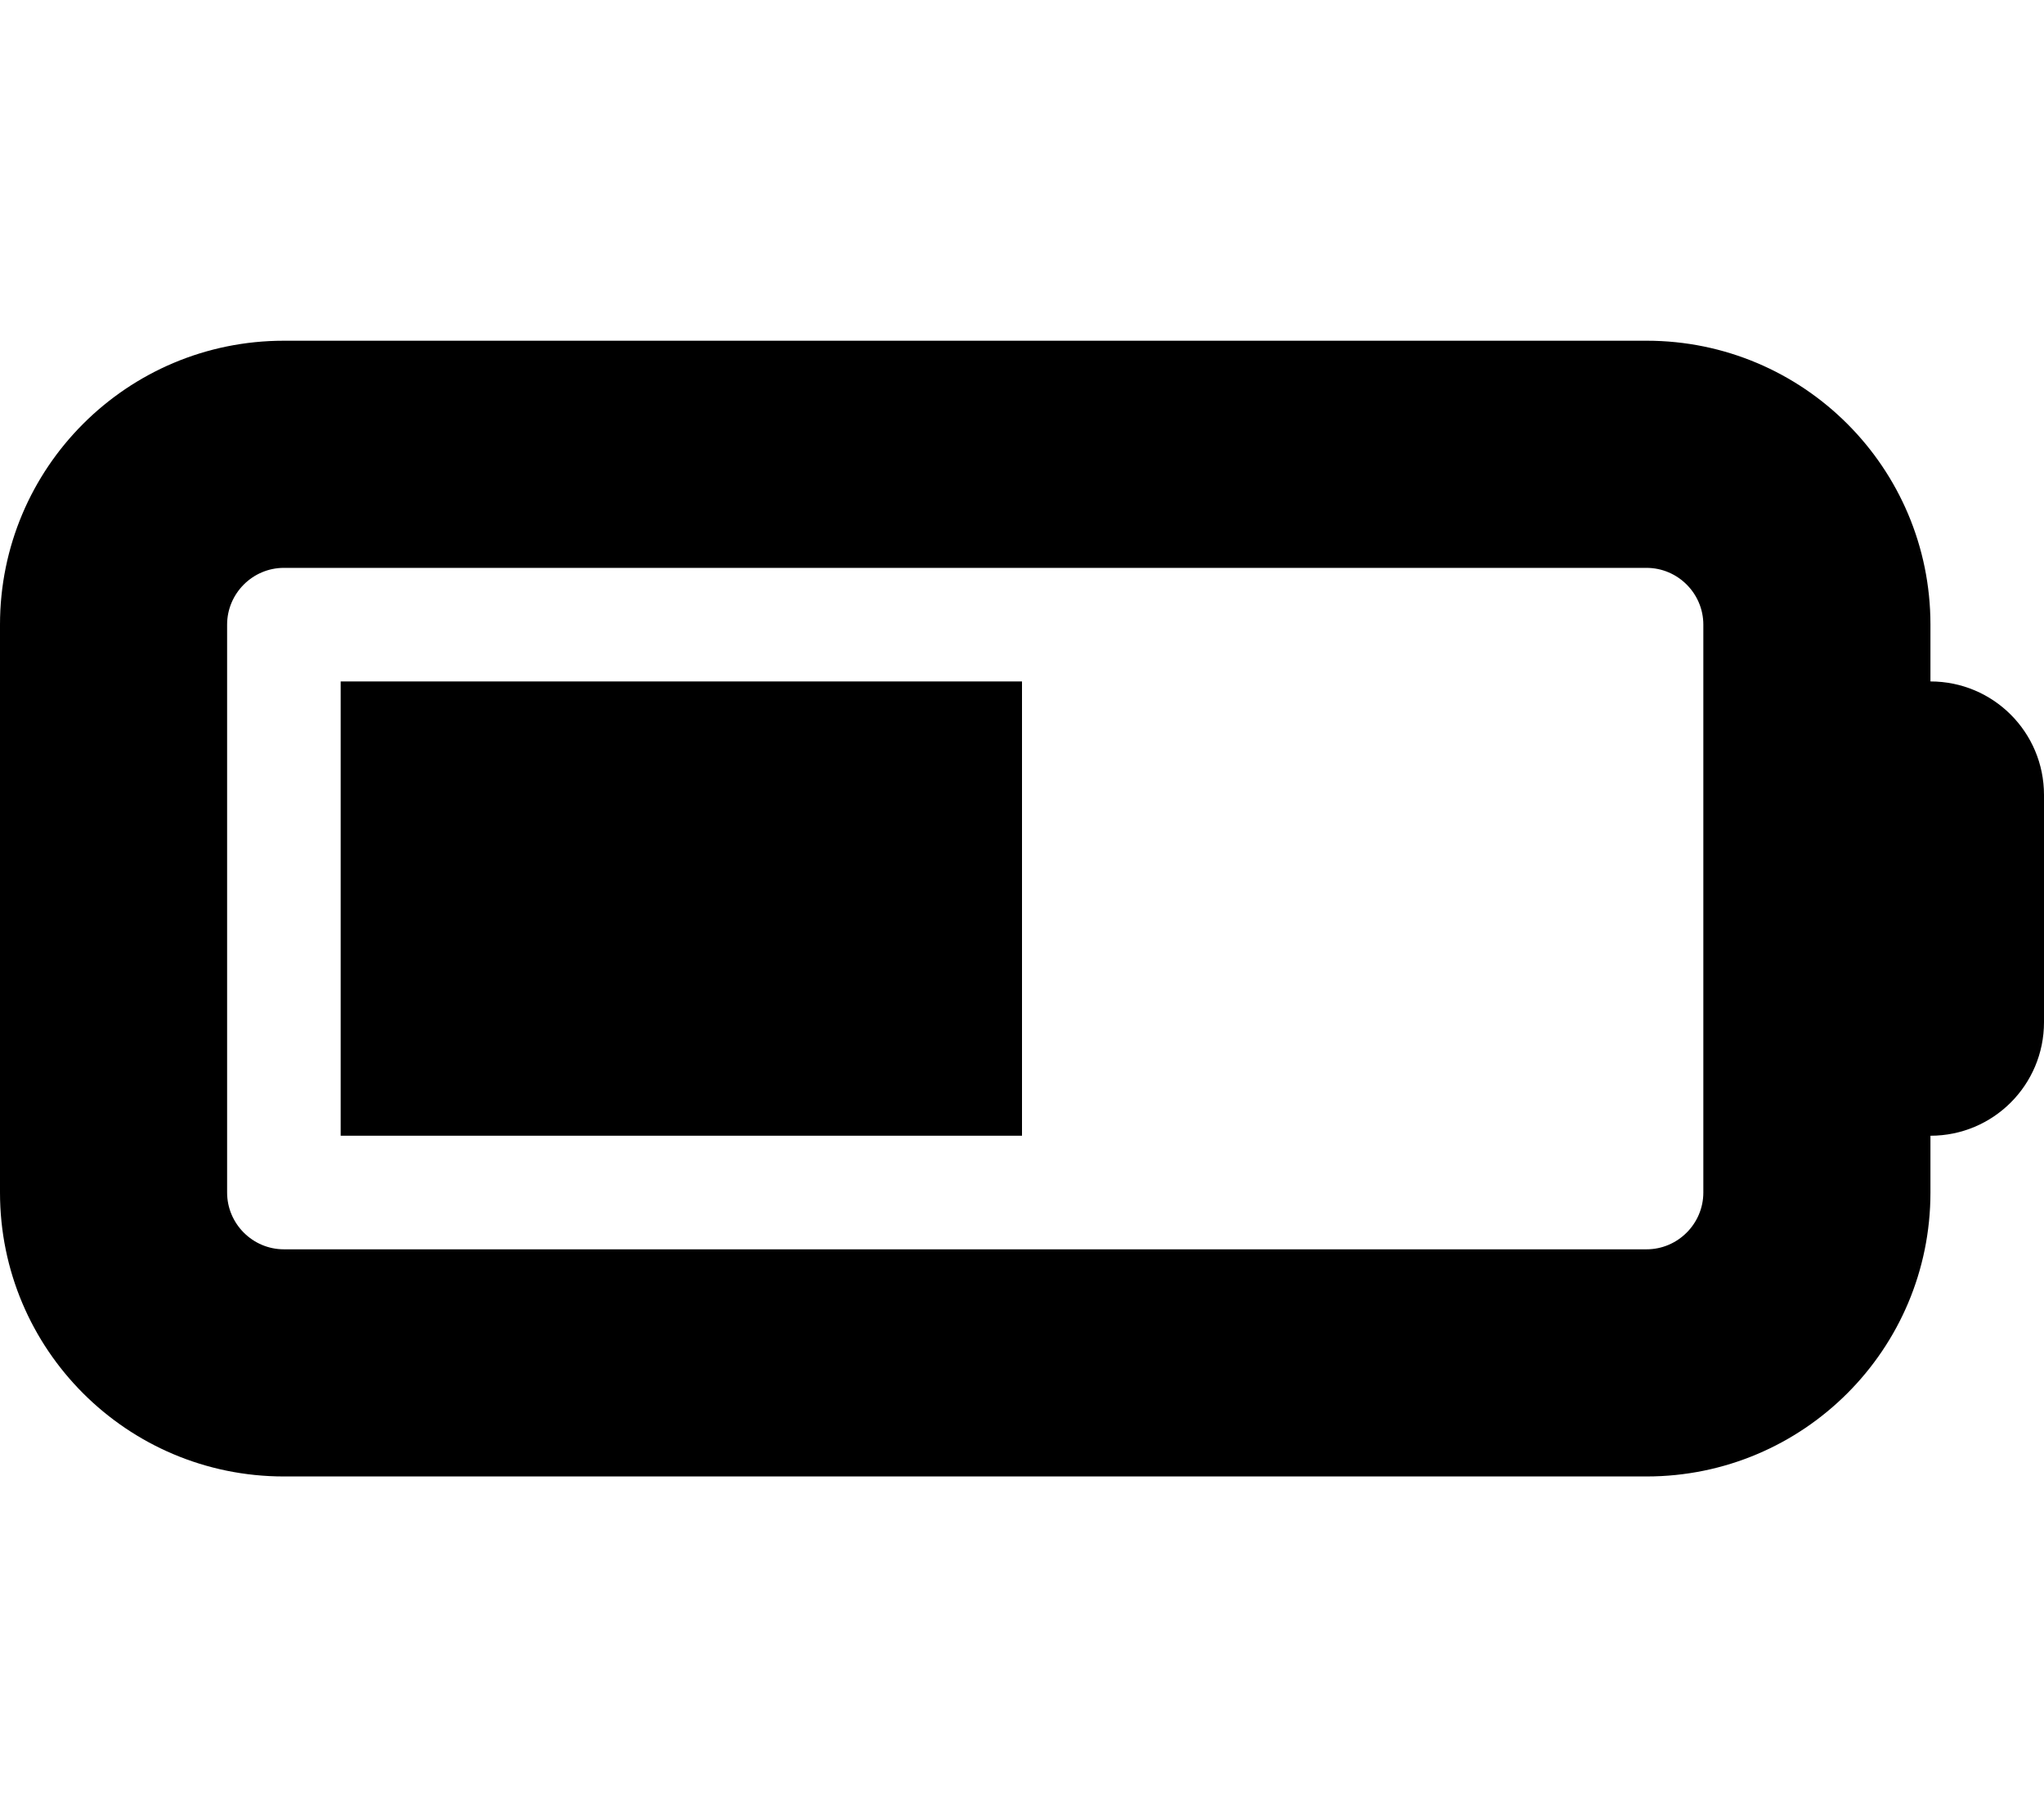 <svg xmlns="http://www.w3.org/2000/svg" viewBox="0 0 576 512"><!--!Font Awesome Free 6.6.0 by @fontawesome - https://fontawesome.com License - https://fontawesome.com/license/free Copyright 2024 Fonticons, Inc.--><path d="M464 160c8.8 0 16 7.2 16 16l0 160c0 8.8-7.2 16-16 16L80 352c-8.8 0-16-7.2-16-16l0-160c0-8.8 7.2-16 16-16l384 0zM80 96C35.8 96 0 131.8 0 176L0 336c0 44.2 35.8 80 80 80l384 0c44.2 0 80-35.8 80-80l0-16c17.7 0 32-14.3 32-32l0-64c0-17.7-14.3-32-32-32l0-16c0-44.2-35.8-80-80-80L80 96zm208 96L96 192l0 128 192 0 0-128z"/></svg>